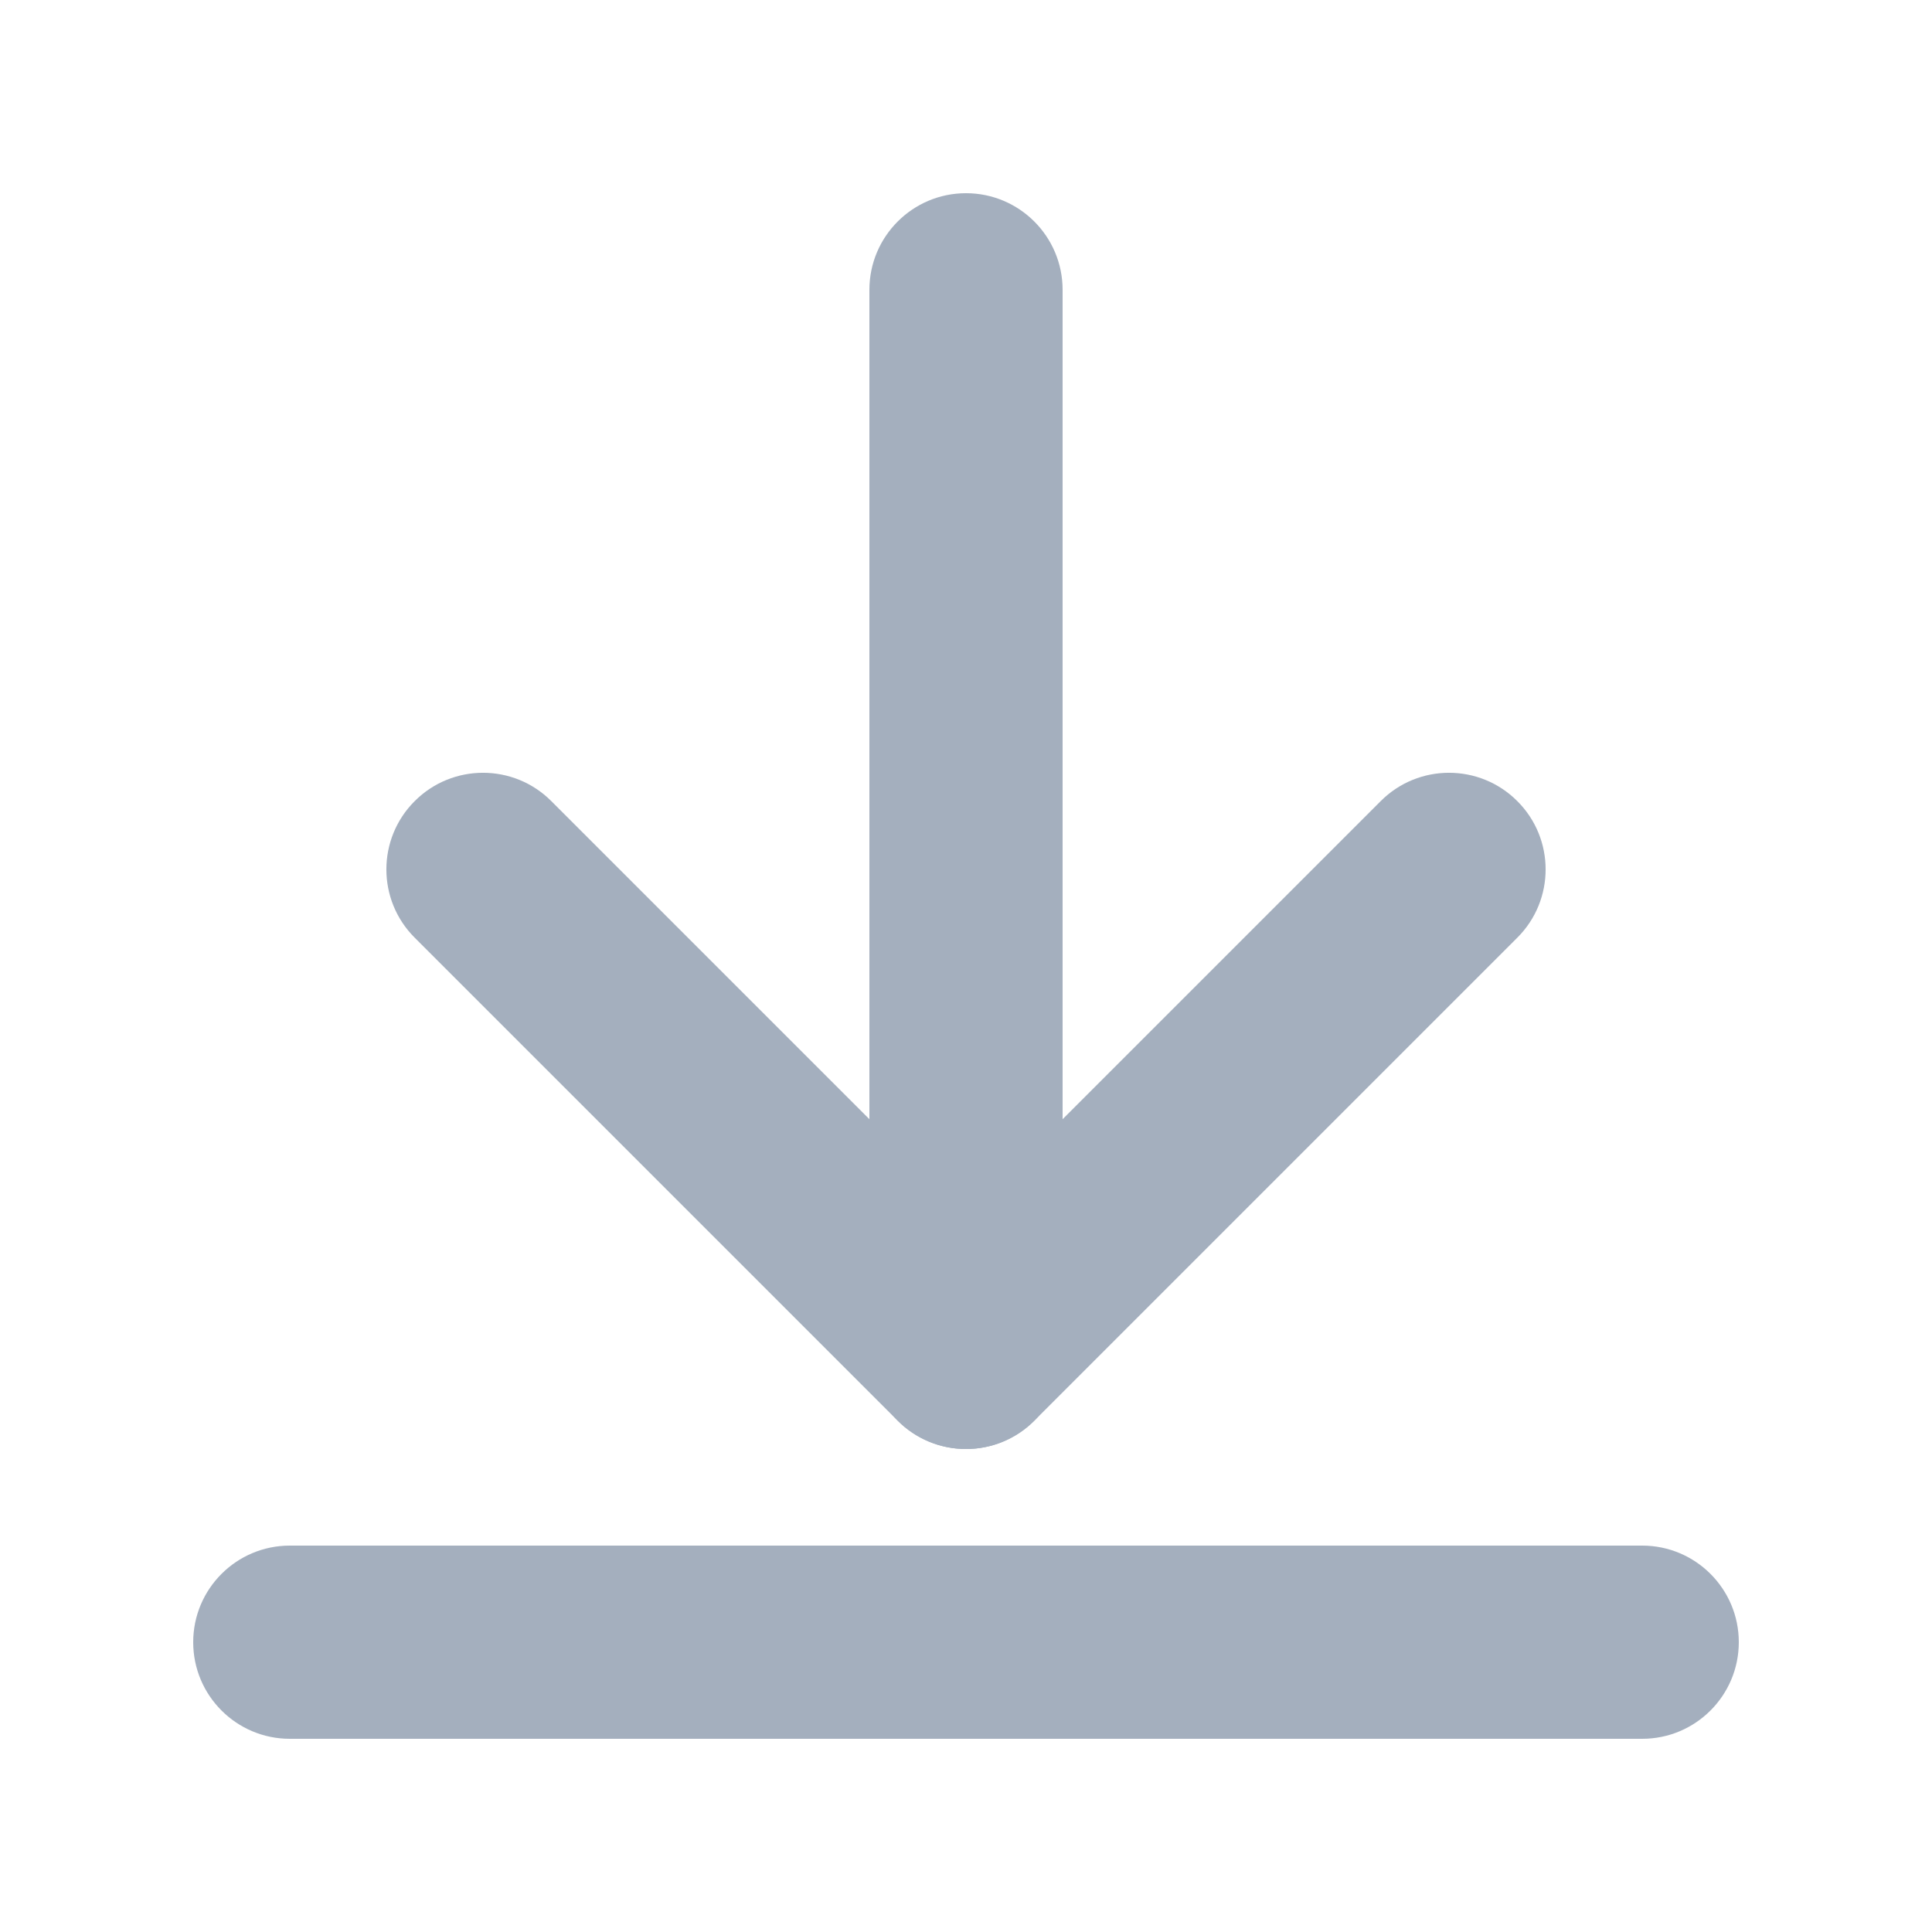 <svg width="20" height="20" viewBox="0 0 20 20" fill="none" xmlns="http://www.w3.org/2000/svg">
<path fill-rule="evenodd" clip-rule="evenodd" d="M2 17C2 16.448 2.448 16 3 16H17C17.552 16 18 16.448 18 17C18 17.552 17.552 18 17 18H3C2.448 18 2 17.552 2 17Z" fill="#A4AFBE"/>
<path fill-rule="evenodd" clip-rule="evenodd" d="M10 2C10.552 2 11 2.448 11 3L11 14C11 14.552 10.552 15 10 15C9.448 15 9 14.552 9 14L9 3C9 2.448 9.448 2 10 2Z" fill="#A4AFBE"/>
<path fill-rule="evenodd" clip-rule="evenodd" d="M15.707 8.293C16.098 8.683 16.098 9.317 15.707 9.707L10.707 14.707C10.317 15.098 9.683 15.098 9.293 14.707L4.293 9.707C3.902 9.317 3.902 8.683 4.293 8.293C4.683 7.902 5.317 7.902 5.707 8.293L10 12.586L14.293 8.293C14.683 7.902 15.317 7.902 15.707 8.293Z" fill="#A4AFBE"/>
</svg>
